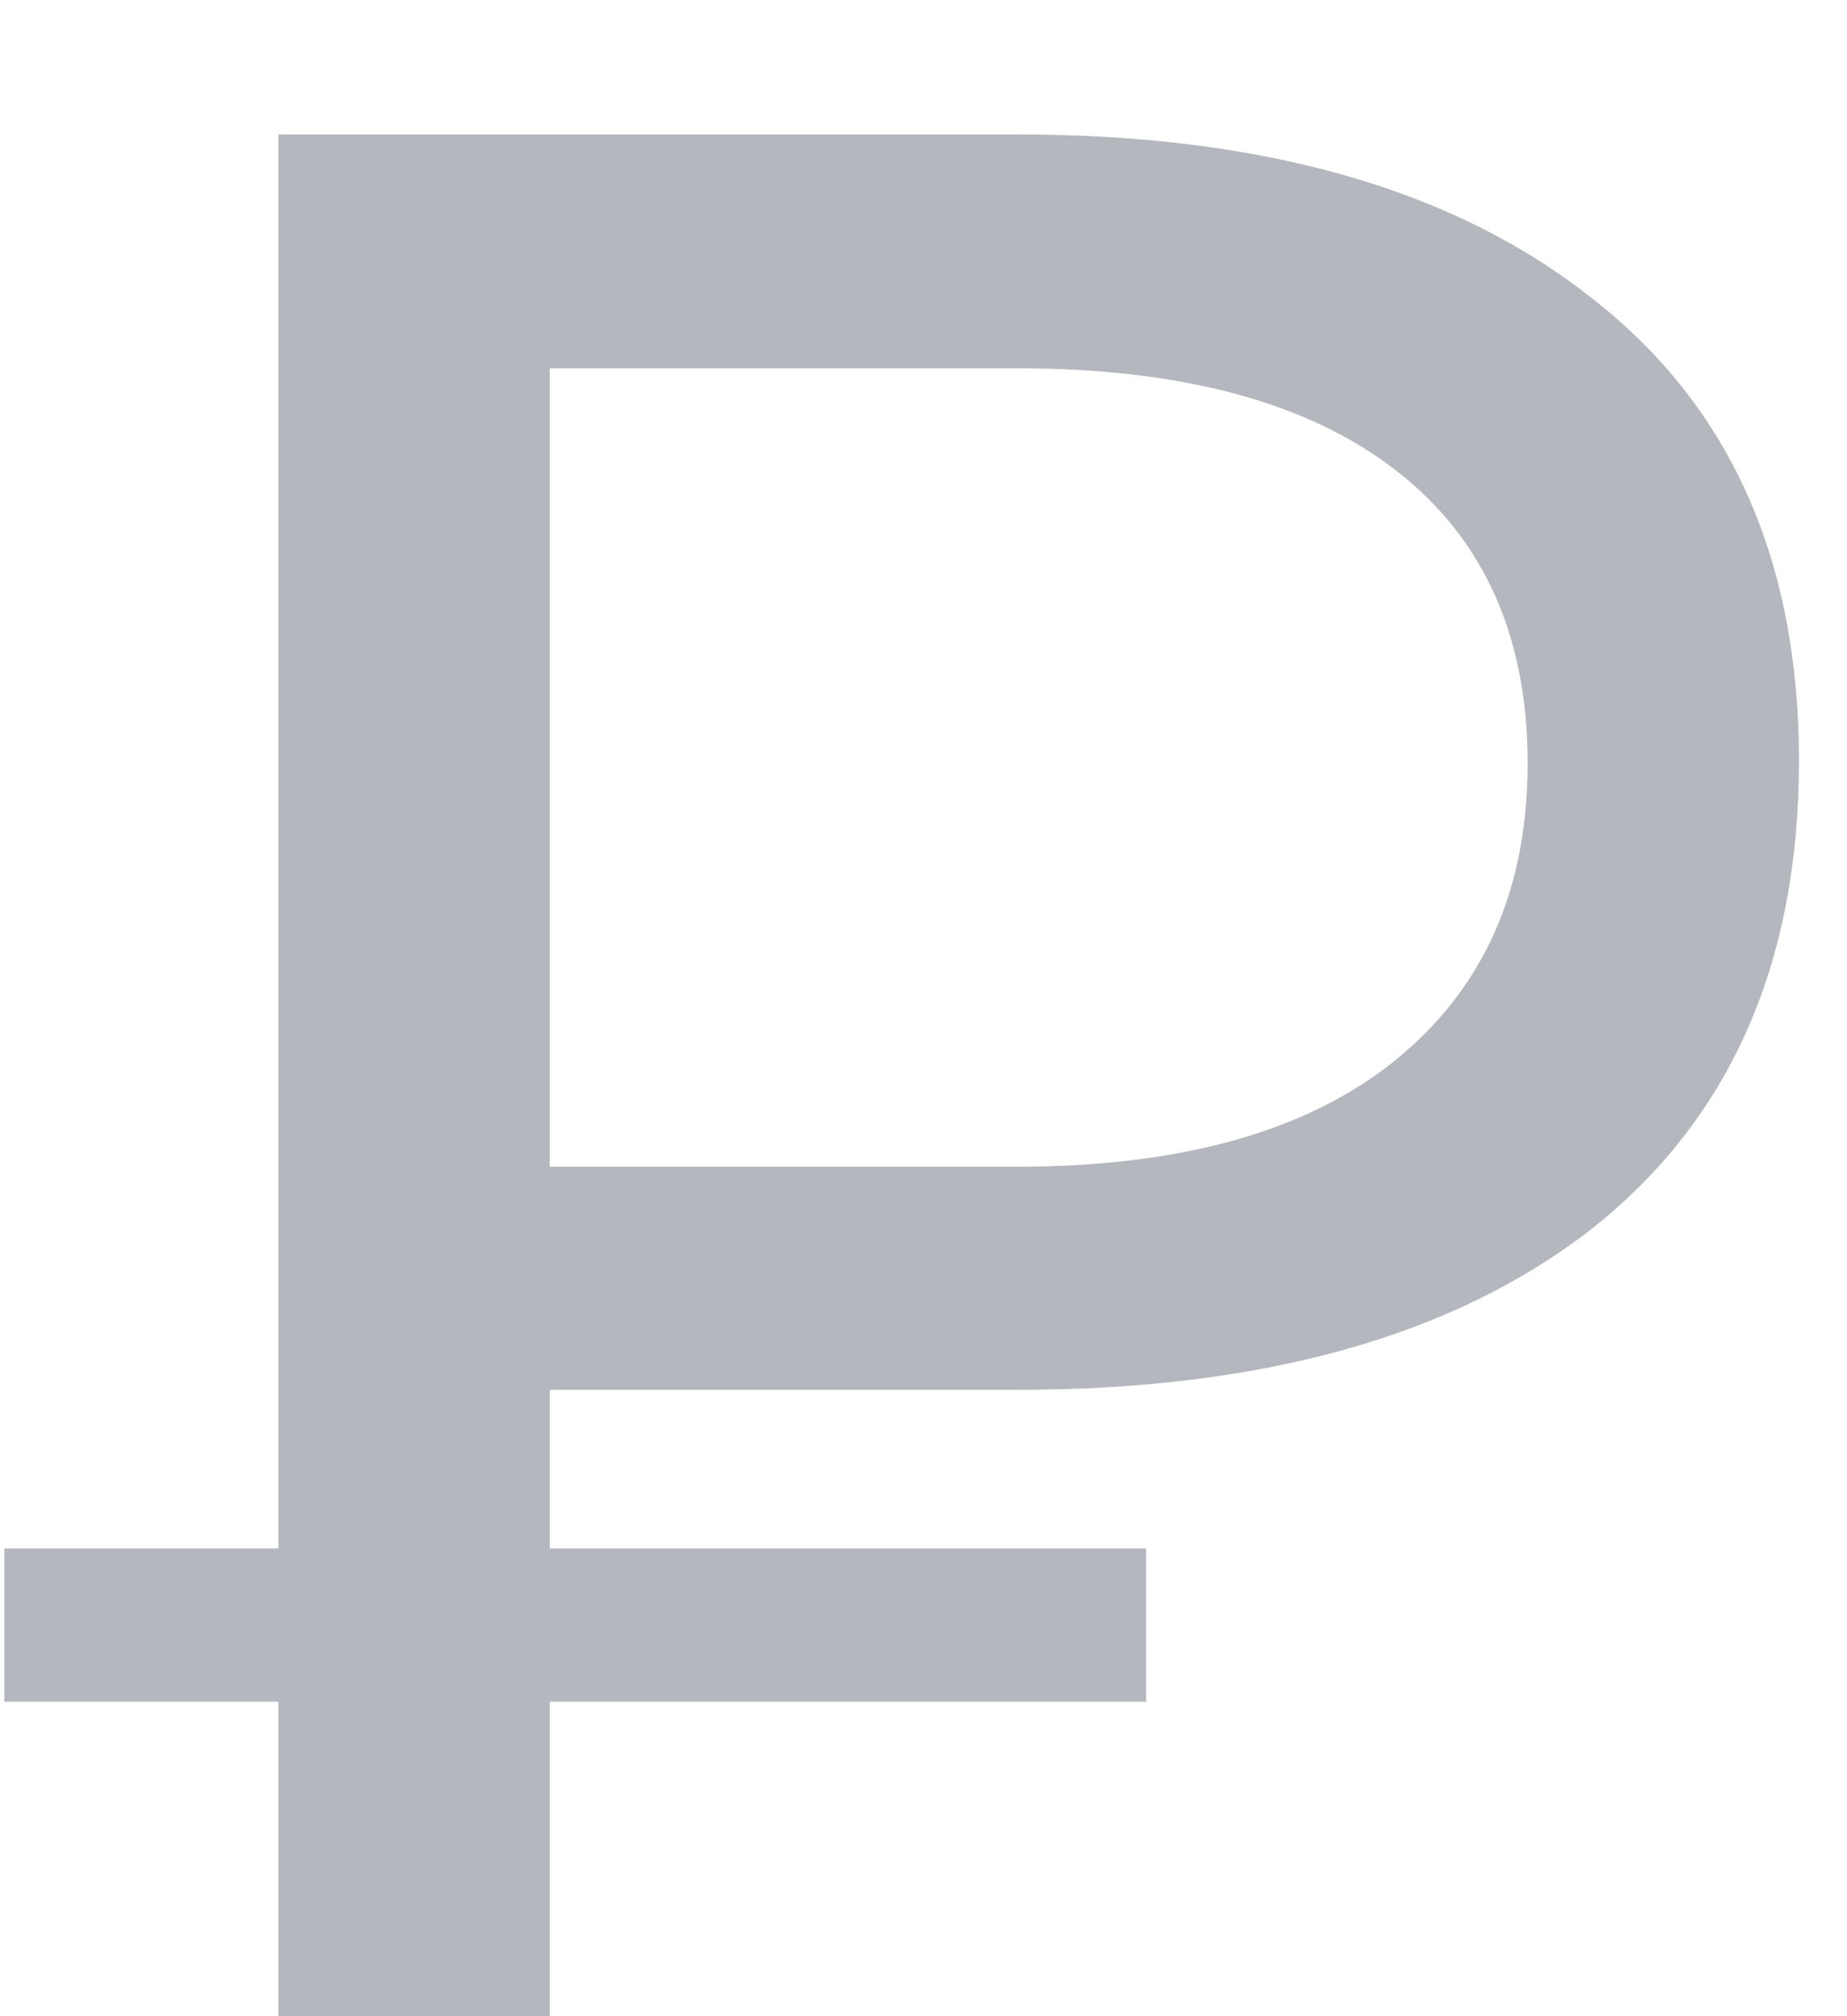 <svg width="11" height="12" viewBox="0 0 11 12" fill="#D0D2D6" xmlns="http://www.w3.org/2000/svg">
<path d="M3.274 8.272V9.216H6.826V10.128H3.274V12H1.658V10.128H0.026V9.216H1.658V0.8H6.058C7.52 0.8 8.661 1.125 9.482 1.776C10.304 2.416 10.714 3.333 10.714 4.528C10.714 5.733 10.304 6.661 9.482 7.312C8.661 7.952 7.52 8.272 6.058 8.272H3.274ZM9.098 4.544C9.098 3.787 8.837 3.205 8.314 2.8C7.792 2.395 7.04 2.192 6.058 2.192H3.274V6.944H6.058C7.029 6.944 7.776 6.736 8.298 6.32C8.832 5.893 9.098 5.301 9.098 4.544Z" fill="#B4B7BD"/>
</svg>
